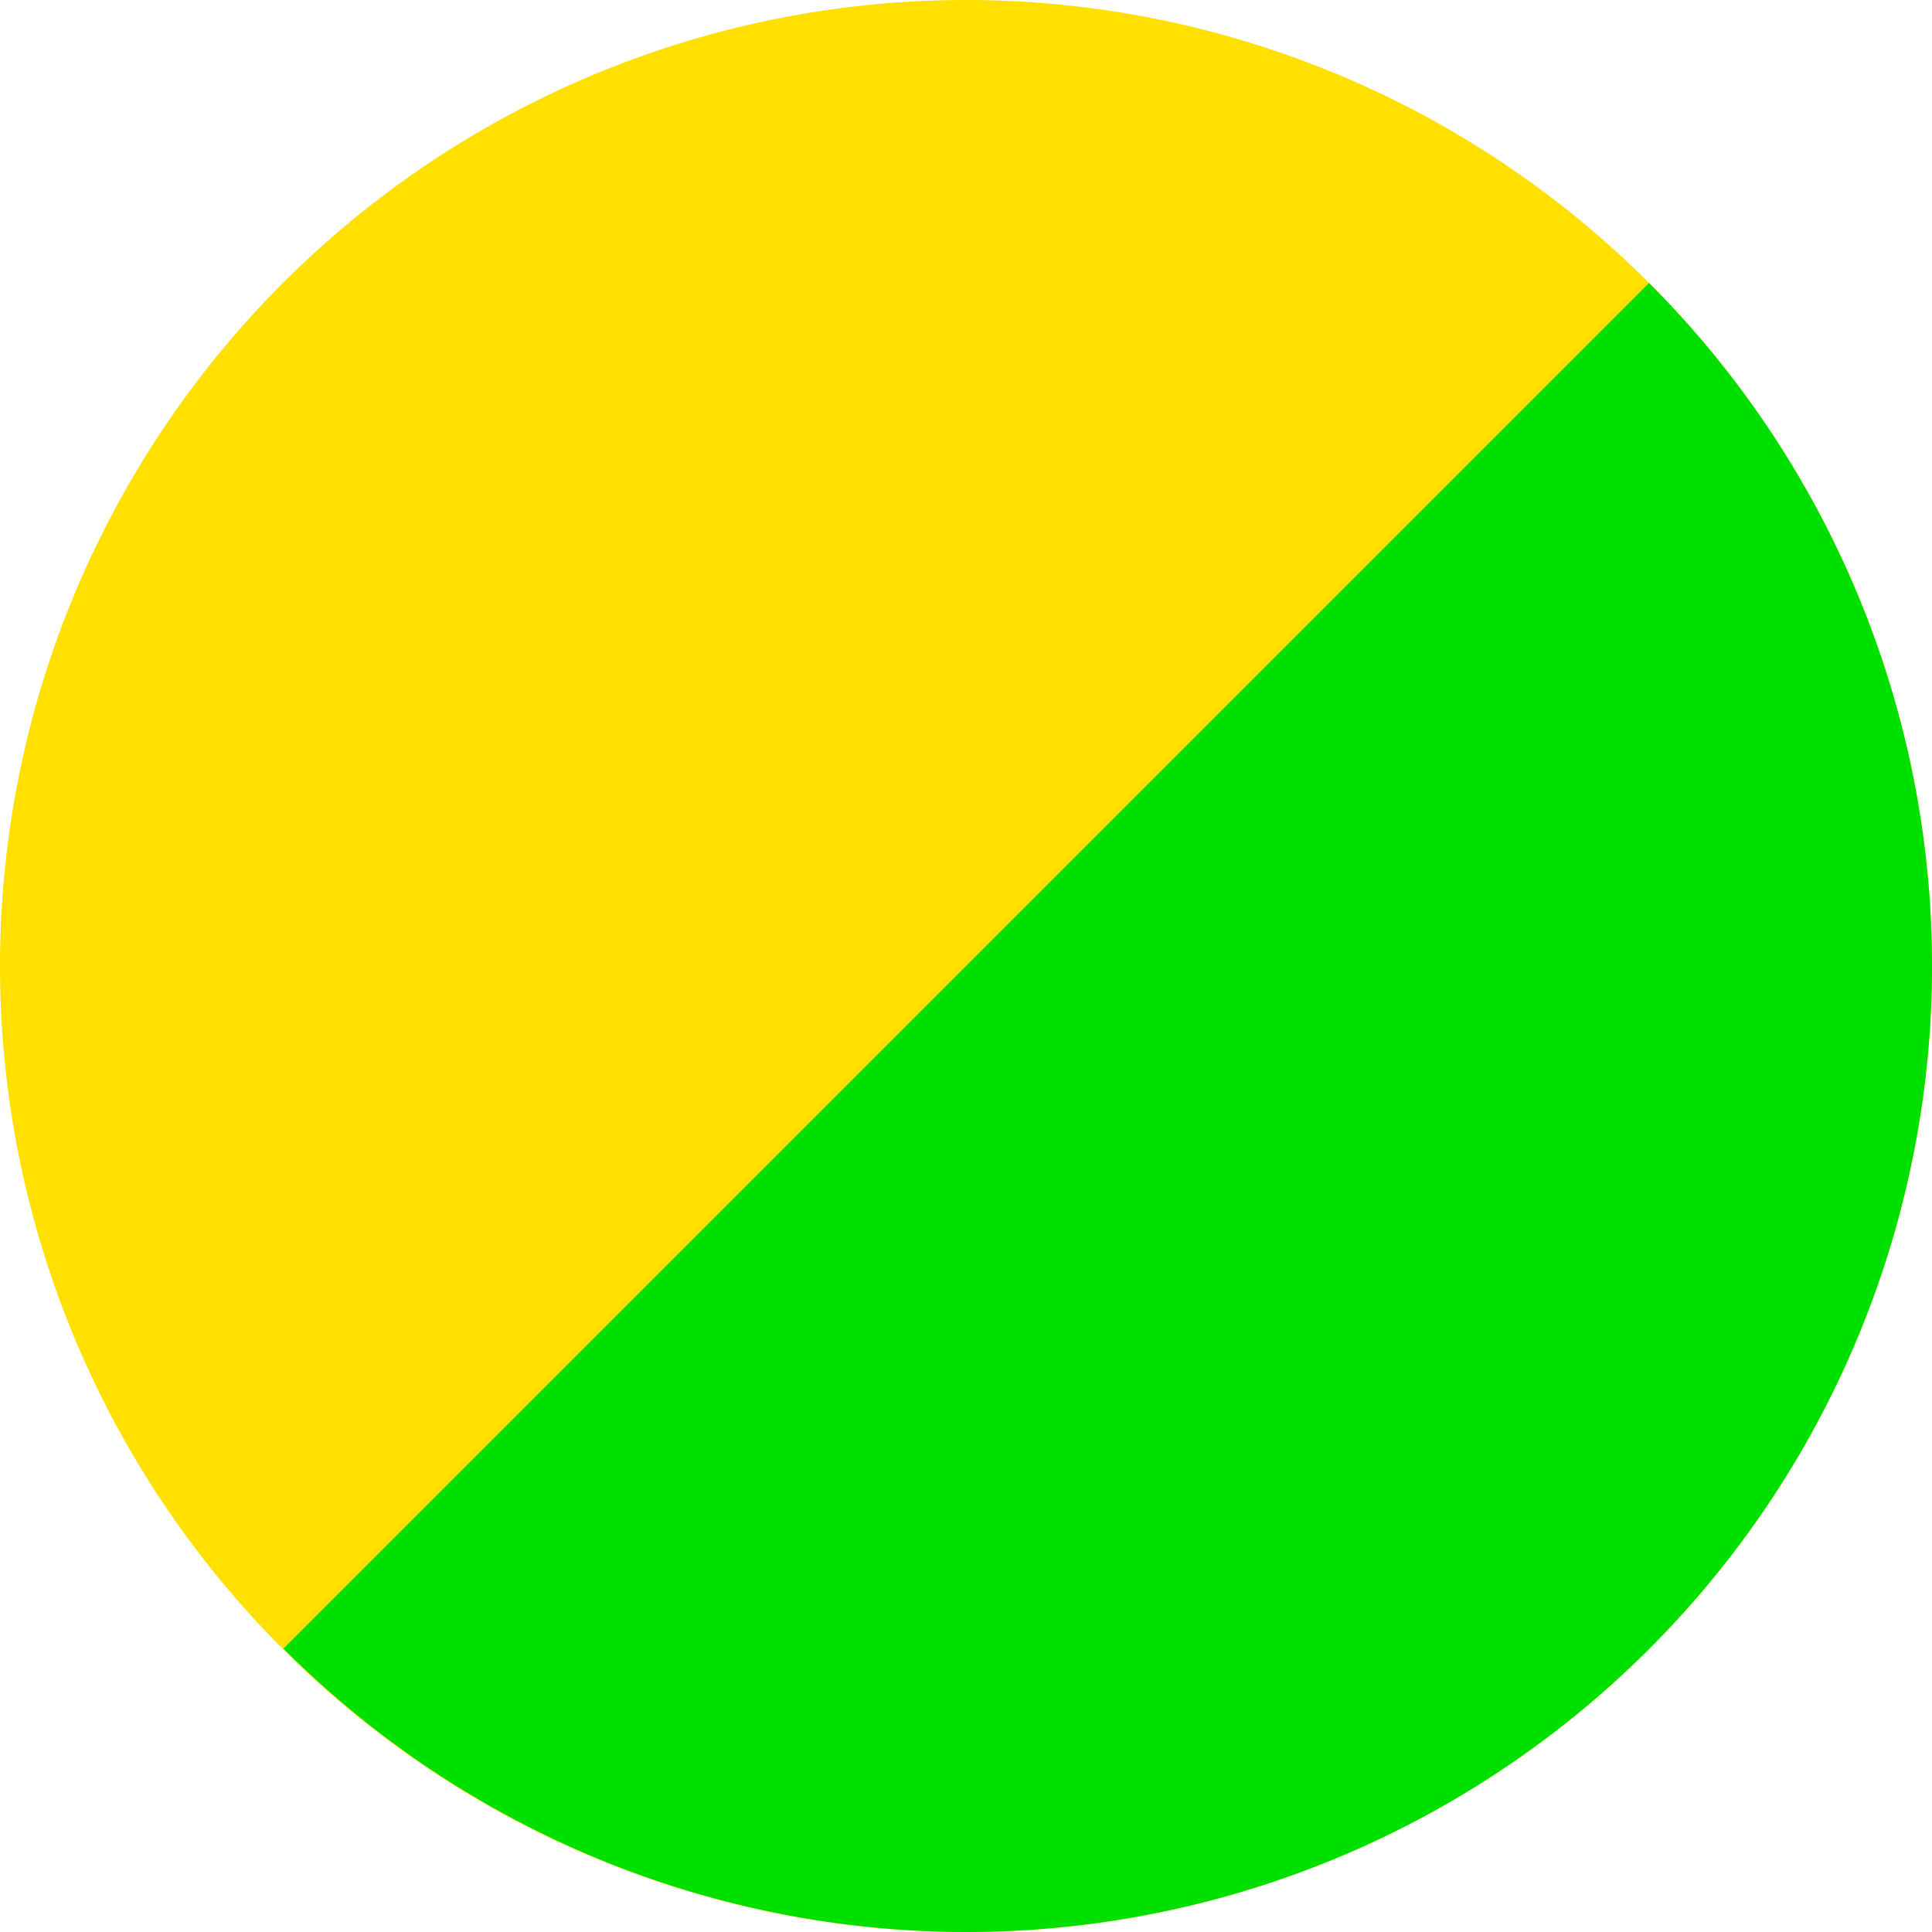 <?xml version="1.0" encoding="UTF-8" standalone="no"?>
<!-- Created with Inkscape (http://www.inkscape.org/) -->

<svg
   width="64"
   height="64"
   viewBox="0 0 16.933 16.933"
   version="1.1"
   id="svg5"
   inkscape:version="1.2 (dc2aedaf03, 2022-05-15)"
   sodipodi:docname="georgism.svg"
   xmlns:inkscape="http://www.inkscape.org/namespaces/inkscape"
   xmlns:sodipodi="http://sodipodi.sourceforge.net/DTD/sodipodi-0.dtd"
   xmlns="http://www.w3.org/2000/svg"
   xmlns:svg="http://www.w3.org/2000/svg">
  <sodipodi:namedview
     id="namedview7"
     pagecolor="#505050"
     bordercolor="#eeeeee"
     borderopacity="1"
     inkscape:showpageshadow="0"
     inkscape:pageopacity="0"
     inkscape:pagecheckerboard="0"
     inkscape:deskcolor="#505050"
     inkscape:document-units="px"
     showgrid="false"
     inkscape:zoom="5.776859"
     inkscape:cx="22.849787"
     inkscape:cy="32.024323"
     inkscape:window-width="1366"
     inkscape:window-height="705"
     inkscape:window-x="-8"
     inkscape:window-y="-8"
     inkscape:window-maximized="1"
     inkscape:current-layer="layer1" />
  <defs
     id="defs2" />
  <g
     inkscape:label="Calque 1"
     inkscape:groupmode="layer"
     id="layer1">
    <path
       id="path334"
       style="fill:#ffe000;stroke-width:8.467;stroke-linecap:round;stroke-linejoin:round;paint-order:stroke fill markers;fill-opacity:1"
       d="M 8.467 0 A 8.467 8.467 0 0 0 0 8.467 A 8.467 8.467 0 0 0 8.467 16.933 A 8.467 8.467 0 0 0 16.933 8.467 A 8.467 8.467 0 0 0 8.467 0 z " />
    <path
       id="path184-4"
       style="fill:#00e000;stroke-width:8.467;stroke-linecap:round;stroke-linejoin:round;paint-order:stroke fill markers;fill-opacity:1"
       d="M 14.453 2.48 L 2.484 14.449 A 8.467 8.467 0 0 0 8.467 16.933 A 8.467 8.467 0 0 0 16.933 8.467 A 8.467 8.467 0 0 0 14.453 2.48 z " />
  </g>
</svg>

